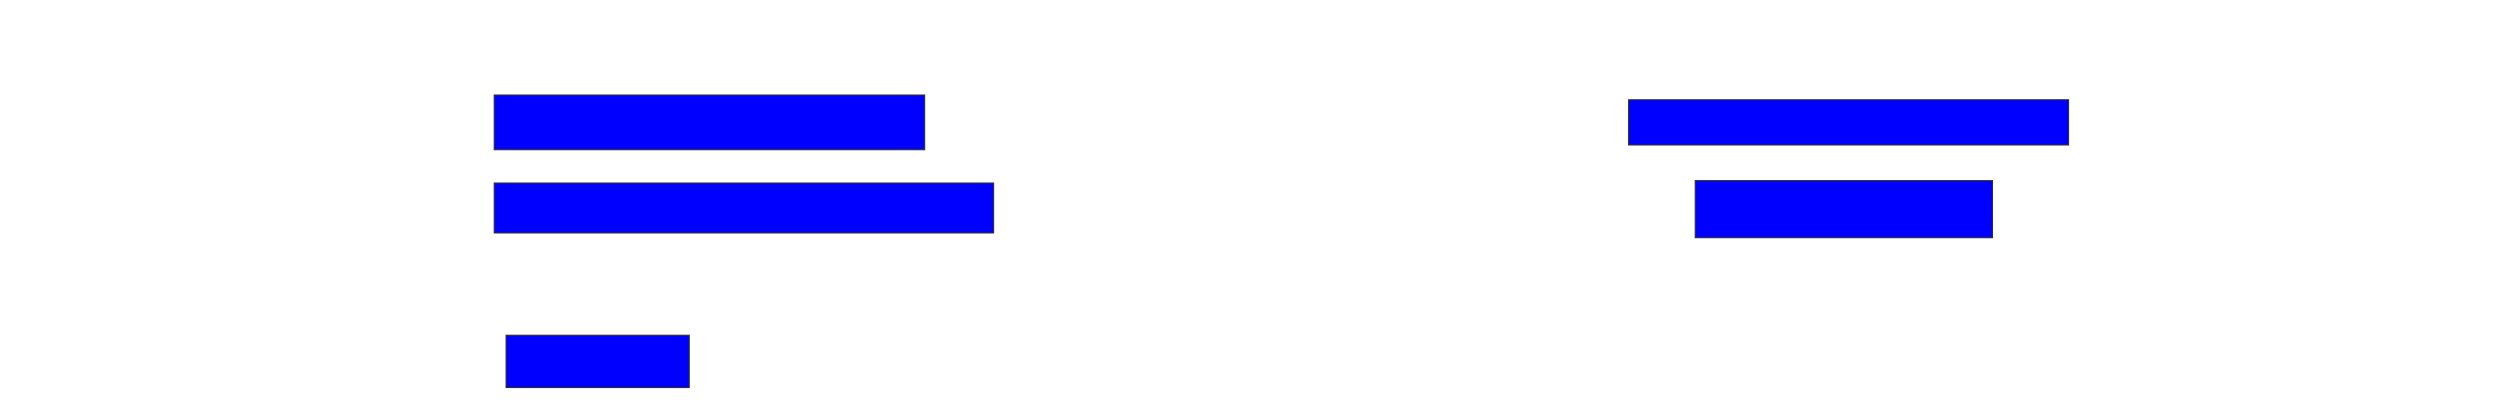 <svg xmlns="http://www.w3.org/2000/svg" width="2336" height="378">
 <!-- Created with Image Occlusion Enhanced -->
 <g>
  <title>Labels</title>
 </g>
 <g>
  <title>Masks</title>
  <rect id="6276d10295aa455c9fee075e6587ae18-oa-1" height="51.111" width="402.222" y="88.792" x="461.778" stroke="#2D2D2D" fill="#0000ff"/>
  <rect id="6276d10295aa455c9fee075e6587ae18-oa-2" height="42.222" width="411.111" y="93.236" x="1521.778" stroke="#2D2D2D" fill="#0000ff"/>
  <rect id="6276d10295aa455c9fee075e6587ae18-oa-3" height="46.667" width="466.667" y="171.014" x="461.778" stroke="#2D2D2D" fill="#0000ff"/>
  <rect id="6276d10295aa455c9fee075e6587ae18-oa-4" height="53.333" width="277.778" y="168.792" x="1584" stroke="#2D2D2D" fill="#0000ff"/>
  <rect id="6276d10295aa455c9fee075e6587ae18-oa-5" height="48.889" width="171.111" y="313.236" x="472.889" stroke="#2D2D2D" fill="#0000ff"/>
 </g>
</svg>